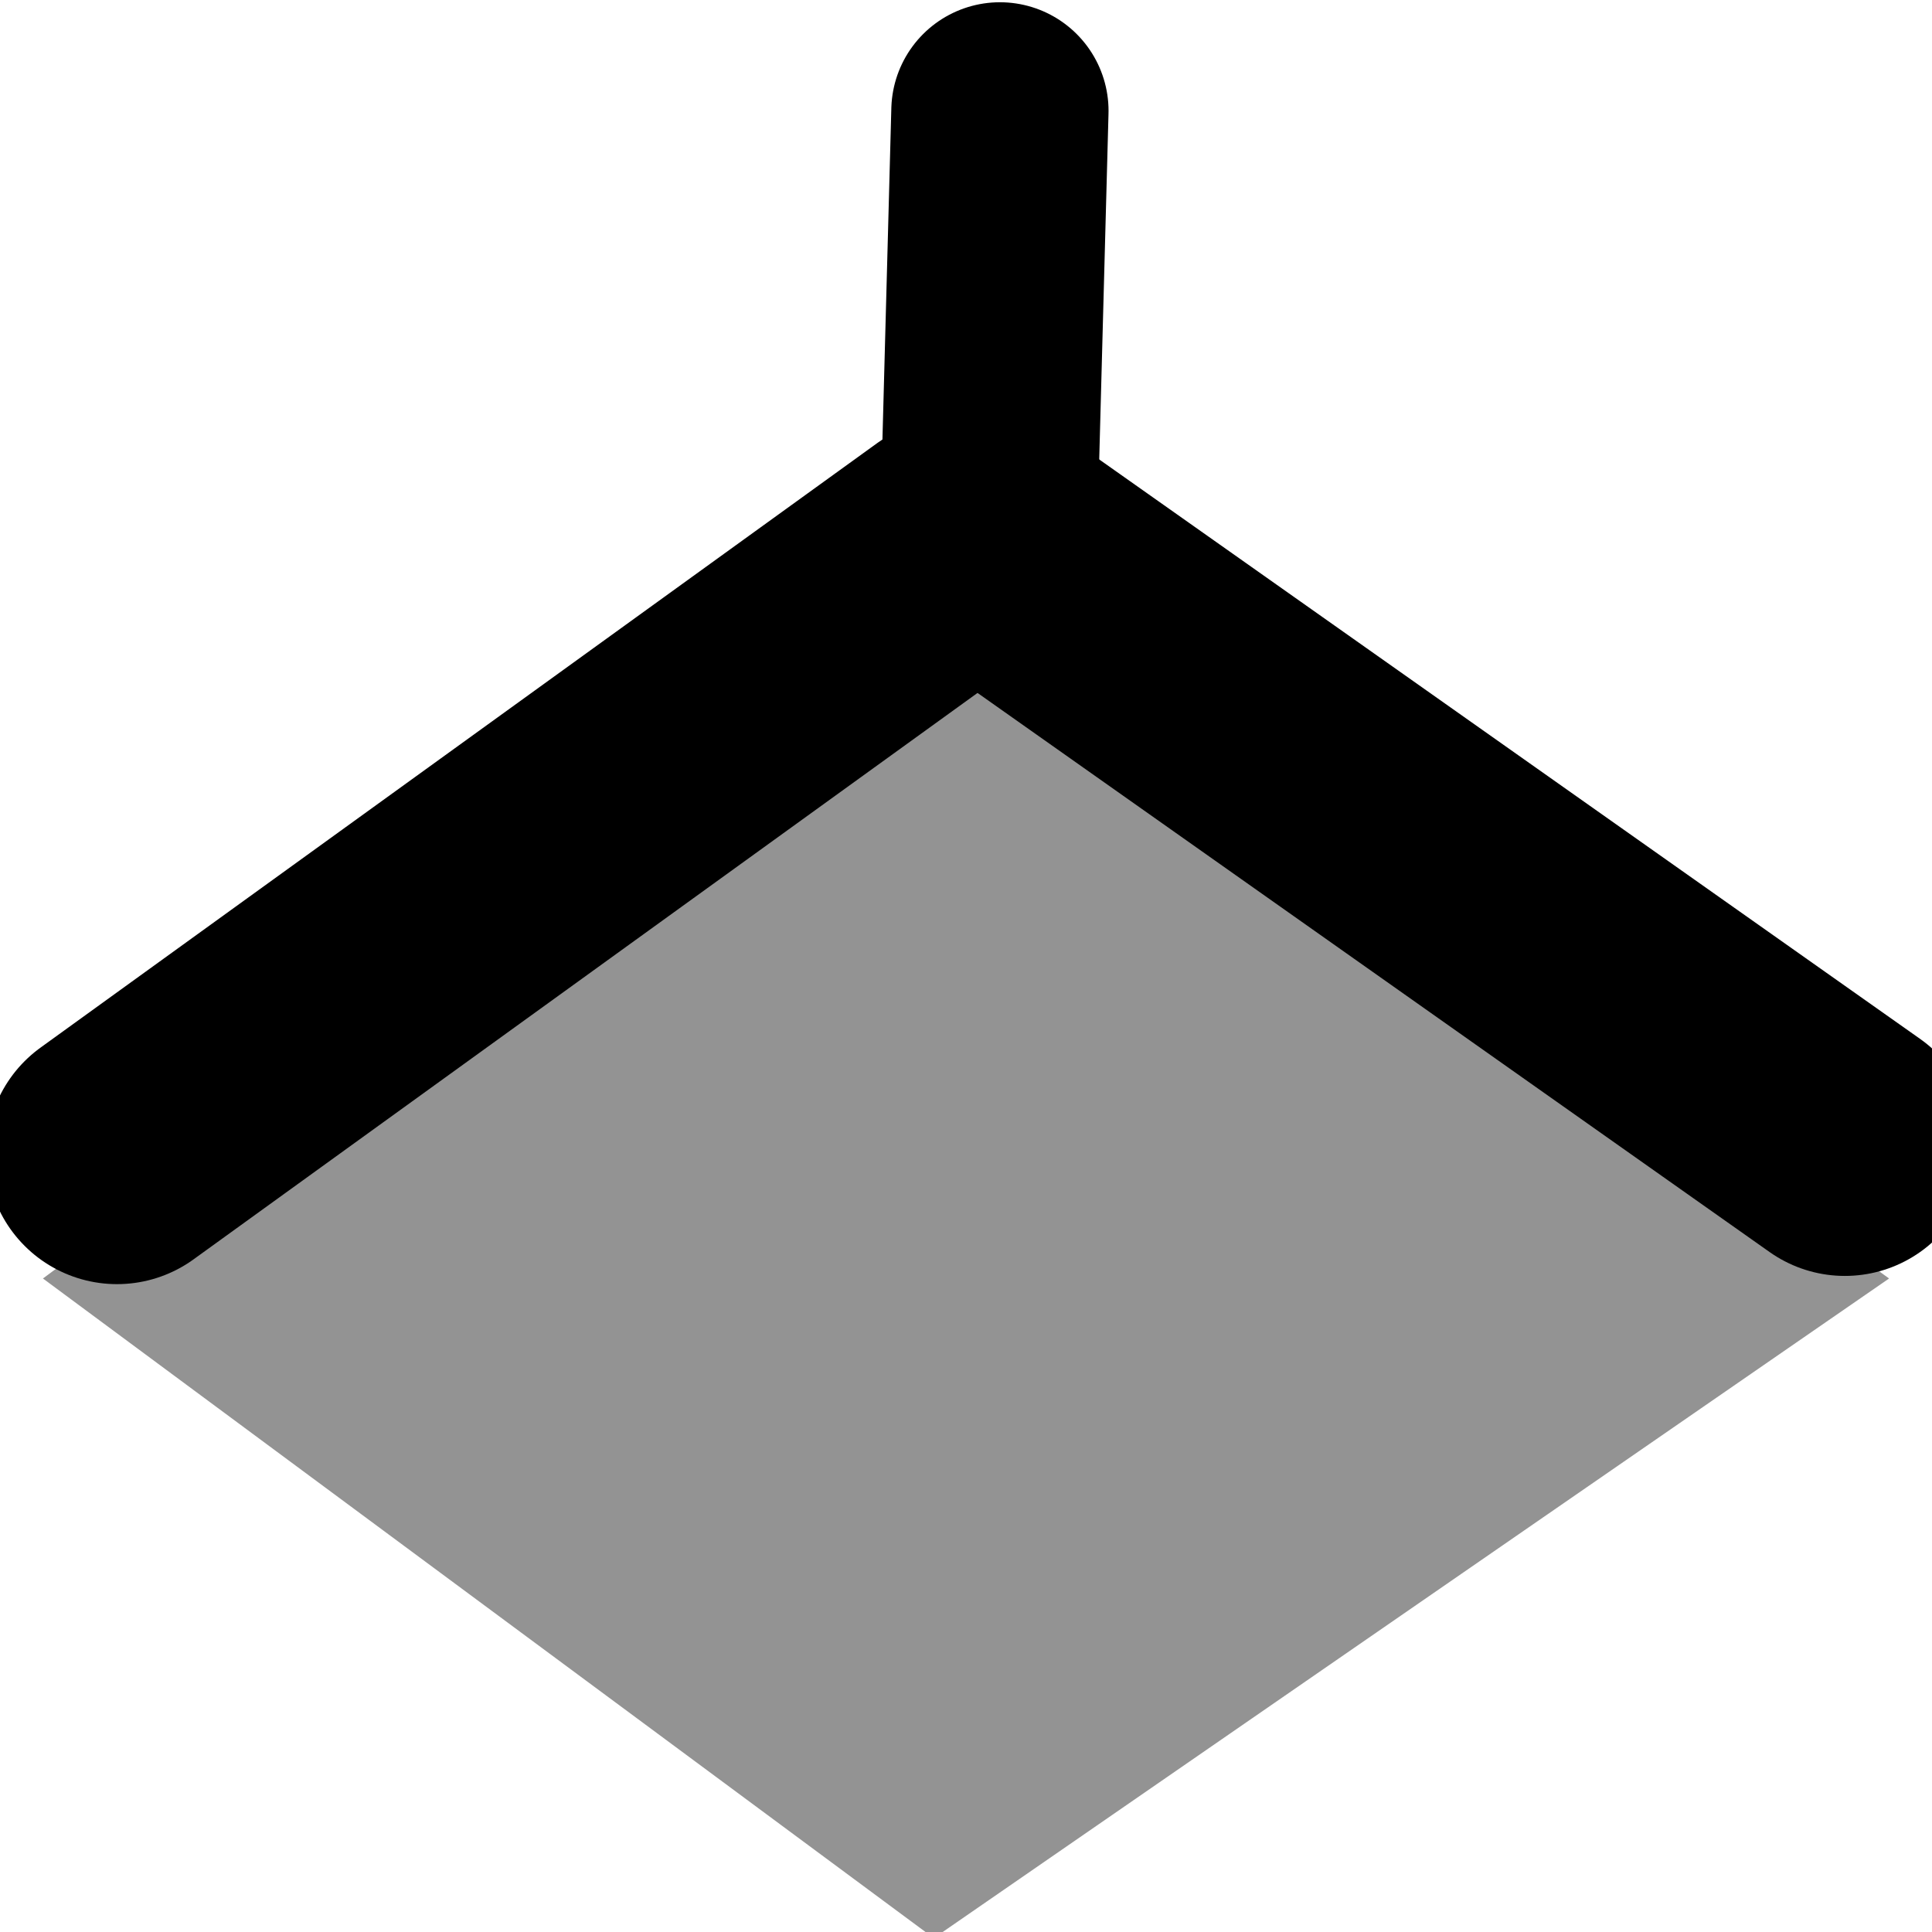 <?xml version="1.0" encoding="UTF-8" standalone="no"?>
<!-- Generator: Adobe Illustrator 19.2.0, SVG Export Plug-In . SVG Version: 6.00 Build 0)  -->

<svg
   xmlns:dc="http://purl.org/dc/elements/1.1/"
   xmlns:cc="http://creativecommons.org/ns#"
   xmlns:rdf="http://www.w3.org/1999/02/22-rdf-syntax-ns#"
   xmlns:svg="http://www.w3.org/2000/svg"
   xmlns="http://www.w3.org/2000/svg"
   xmlns:sodipodi="http://sodipodi.sourceforge.net/DTD/sodipodi-0.dtd"
   xmlns:inkscape="http://www.inkscape.org/namespaces/inkscape"
   version="1.1"
   id="Layer_1"
   x="0px"
   y="0px"
   viewBox="0 0 18 18"
   style="enable-background:new 0 0 18 18;"
   xml:space="preserve"
   inkscape:version="0.91 r13725"
   sodipodi:docname="scene-newcanvas-xy-24px.svg"><defs
     id="defs13" /><sodipodi:namedview
     pagecolor="#ffffff"
     bordercolor="#666666"
     borderopacity="1"
     objecttolerance="10"
     gridtolerance="10"
     guidetolerance="10"
     inkscape:pageopacity="0"
     inkscape:pageshadow="2"
     inkscape:window-width="849"
     inkscape:window-height="592"
     id="namedview11"
     showgrid="false"
     inkscape:zoom="13.111111"
     inkscape:cx="9"
     inkscape:cy="9"
     inkscape:window-x="190"
     inkscape:window-y="3"
     inkscape:window-maximized="0"
     inkscape:current-layer="Layer_1" /><style
     type="text/css"
     id="style3">
	.st0{fill:#939393;}
	.st1{fill:none;stroke:#000000;stroke-width:2;stroke-linecap:round;stroke-linejoin:round;stroke-miterlimit:10;}
</style><polygon
     class="st0"
     points="8.7,13.1 0.4,9.4 8.9,5.6 17.6,9.4 "
     id="polygon5"
     transform="matrix(1,0,0,1.661,0,-3.702)"
     style="fill:#939393" /><line
     class="st1"
     x1="1.09"
     y1="10.747"
     x2="8.881"
     y2="5.118"
     id="line7"
     style="fill:none;stroke:#000000;stroke-width:2.434;stroke-linecap:round;stroke-linejoin:round;stroke-miterlimit:10" /><line
     class="st1"
     x1="9.317"
     y1="5.116"
     x2="17.188"
     y2="10.672"
     id="line9"
     style="fill:none;stroke:#000000;stroke-width:2.431;stroke-linecap:round;stroke-linejoin:round;stroke-miterlimit:10" /><line
     class="st1"
     x1="9.316"
     y1="1.033"
     x2="9.215"
     y2="4.798"
     id="line9-3"
     style="fill:none;stroke:#000000;stroke-width:2.024;stroke-linecap:round;stroke-linejoin:round;stroke-miterlimit:10"
     inkscape:transform-center-x="-2.6406538"
     inkscape:transform-center-y="-1.3949909" /></svg>